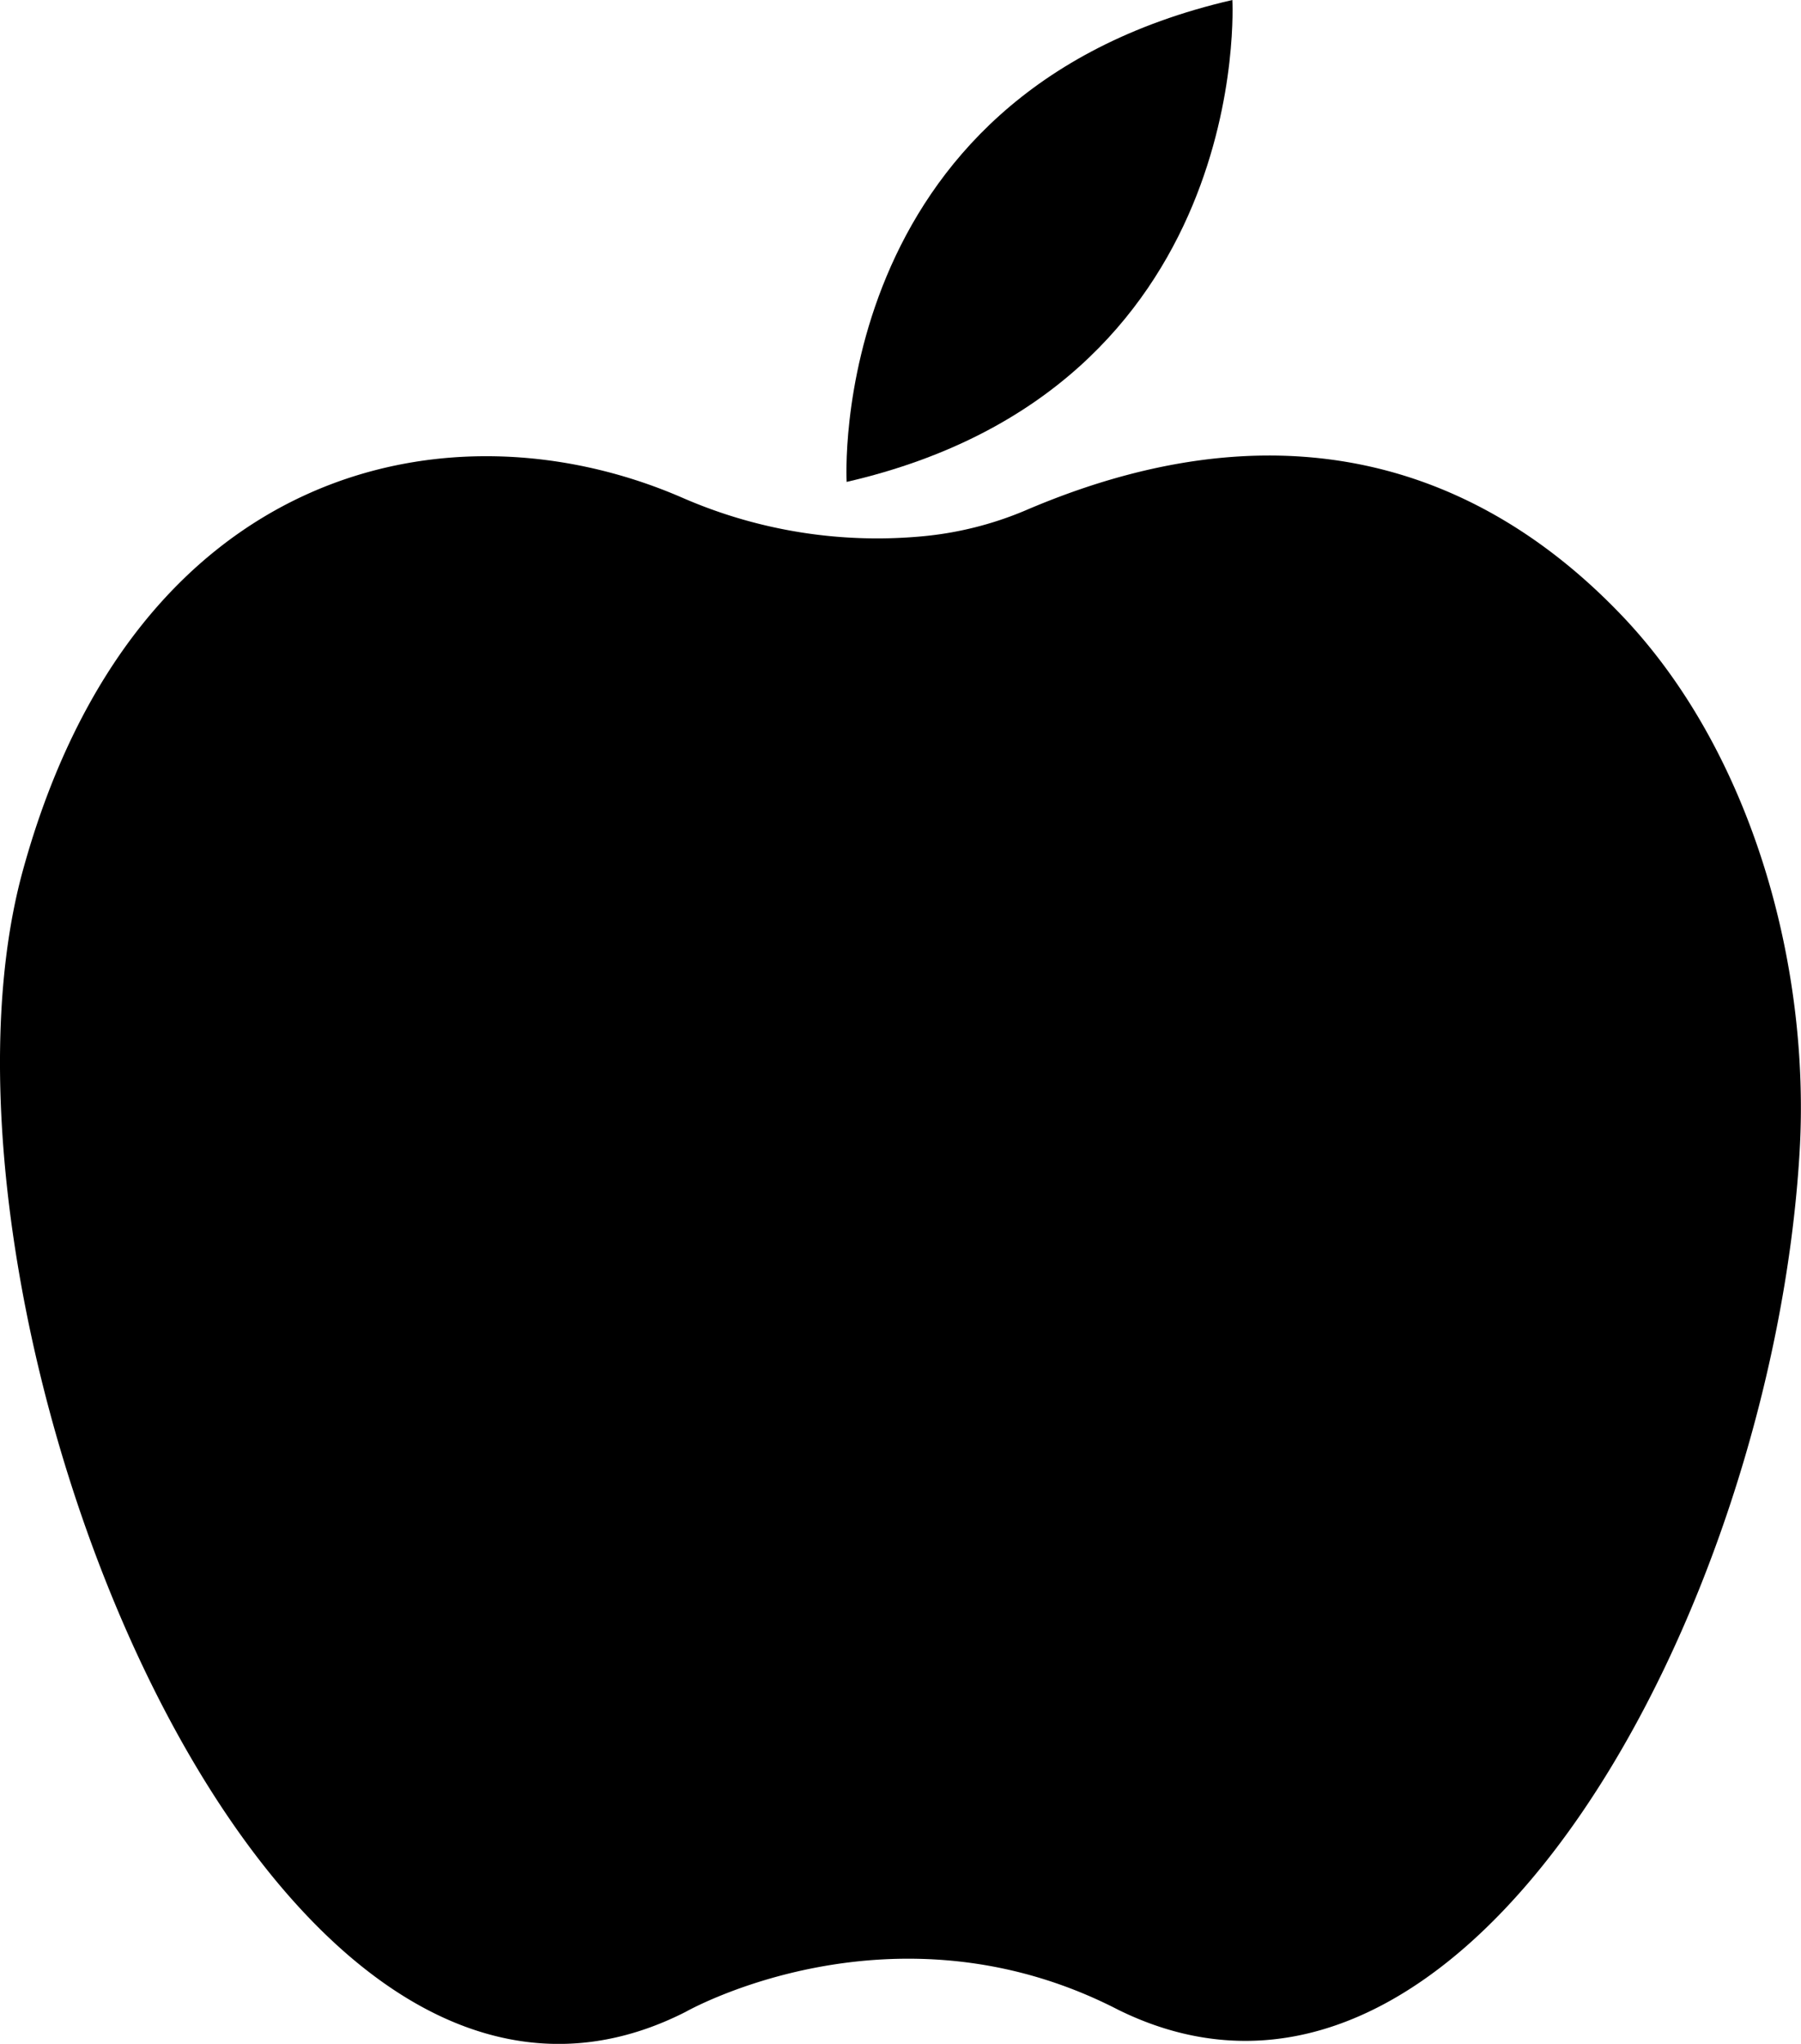 <svg xmlns="http://www.w3.org/2000/svg" viewBox="0 0 99.83 113.24"><title>Asset 14</title><g id="Layer_2" data-name="Layer 2"><g id="Layer_2-2" data-name="Layer 2"><path class="cls-1" d="M62,111.36c19.25,9.46,36.23-22.16,37.75-47.49.62-10.33-2.63-22.12-9.74-29.65-6.62-7-17.34-12.73-33.17-5.94a19.17,19.17,0,0,1-5.78,1.44,27,27,0,0,1-13.23-2.14C25,22,7.47,25.7,1.27,48.22-5.28,72,14.48,123.41,38,111.47,38,111.47,49.51,104.91,62,111.36Z"/><path class="cls-1" d="M46.93,26.7S45.71,5.21,68.31,0C68.31,0,69.53,21.49,46.93,26.7Z"/></g></g></svg>